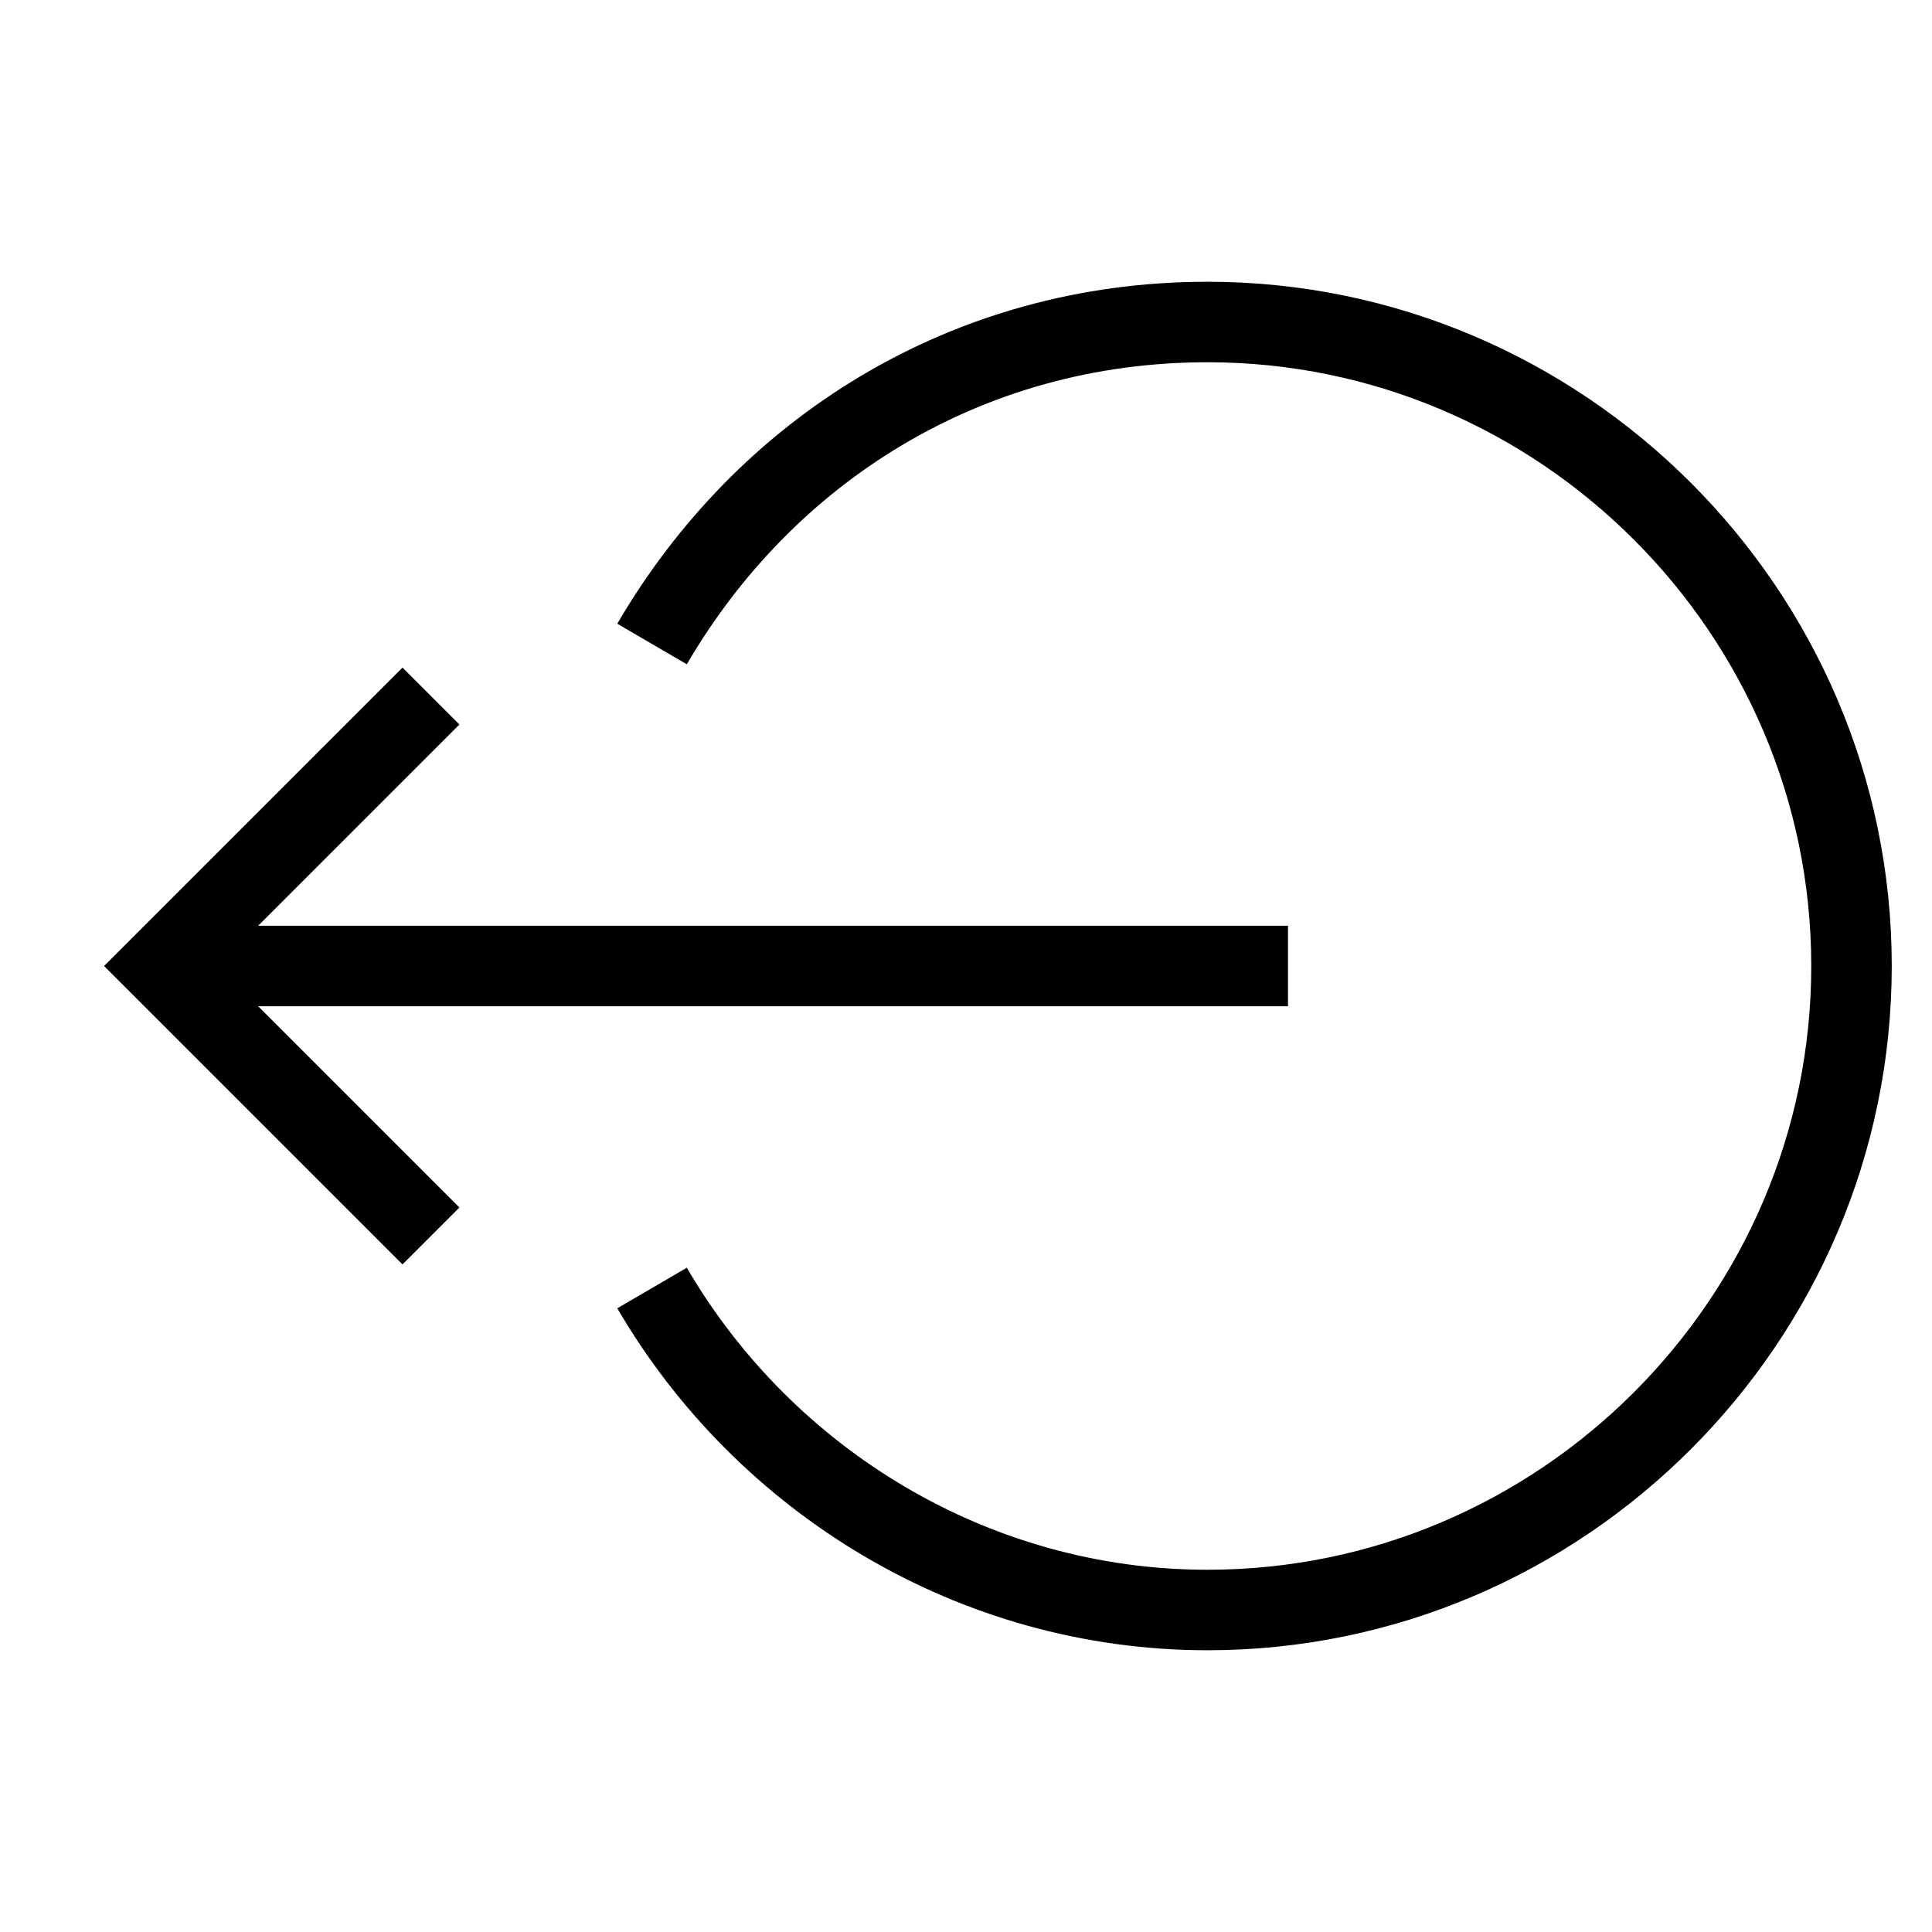 <svg id="nc_icon" xmlns="http://www.w3.org/2000/svg" xmlns:xlink="http://www.w3.org/1999/xlink" x="0px" y="0px" viewBox="0 0 24 24"><g  transform="translate(0, 0)">
<path data-cap="butt" data-color="color-2" fill="none" stroke="currentColor" vector-effect="non-scaling-stroke" stroke-miterlimit="10" d="M8.1,16c1.4,2.4,4,4,6.9,4&#10;&#9;c4.4,0,8-3.6,8-8s-3.6-8-8-8c-3,0-5.5,1.6-6.9,4" stroke-linejoin="miter" stroke-linecap="butt"/>
<line data-cap="butt" fill="none" stroke="currentColor" vector-effect="non-scaling-stroke" stroke-miterlimit="10" x1="16" y1="12" x2="2" y2="12" stroke-linejoin="miter" stroke-linecap="butt"/>
<polyline fill="none" stroke="currentColor" vector-effect="non-scaling-stroke" stroke-linecap="square" stroke-miterlimit="10" points="5,15 2,12 5,9 " stroke-linejoin="miter"/>
</g></svg>